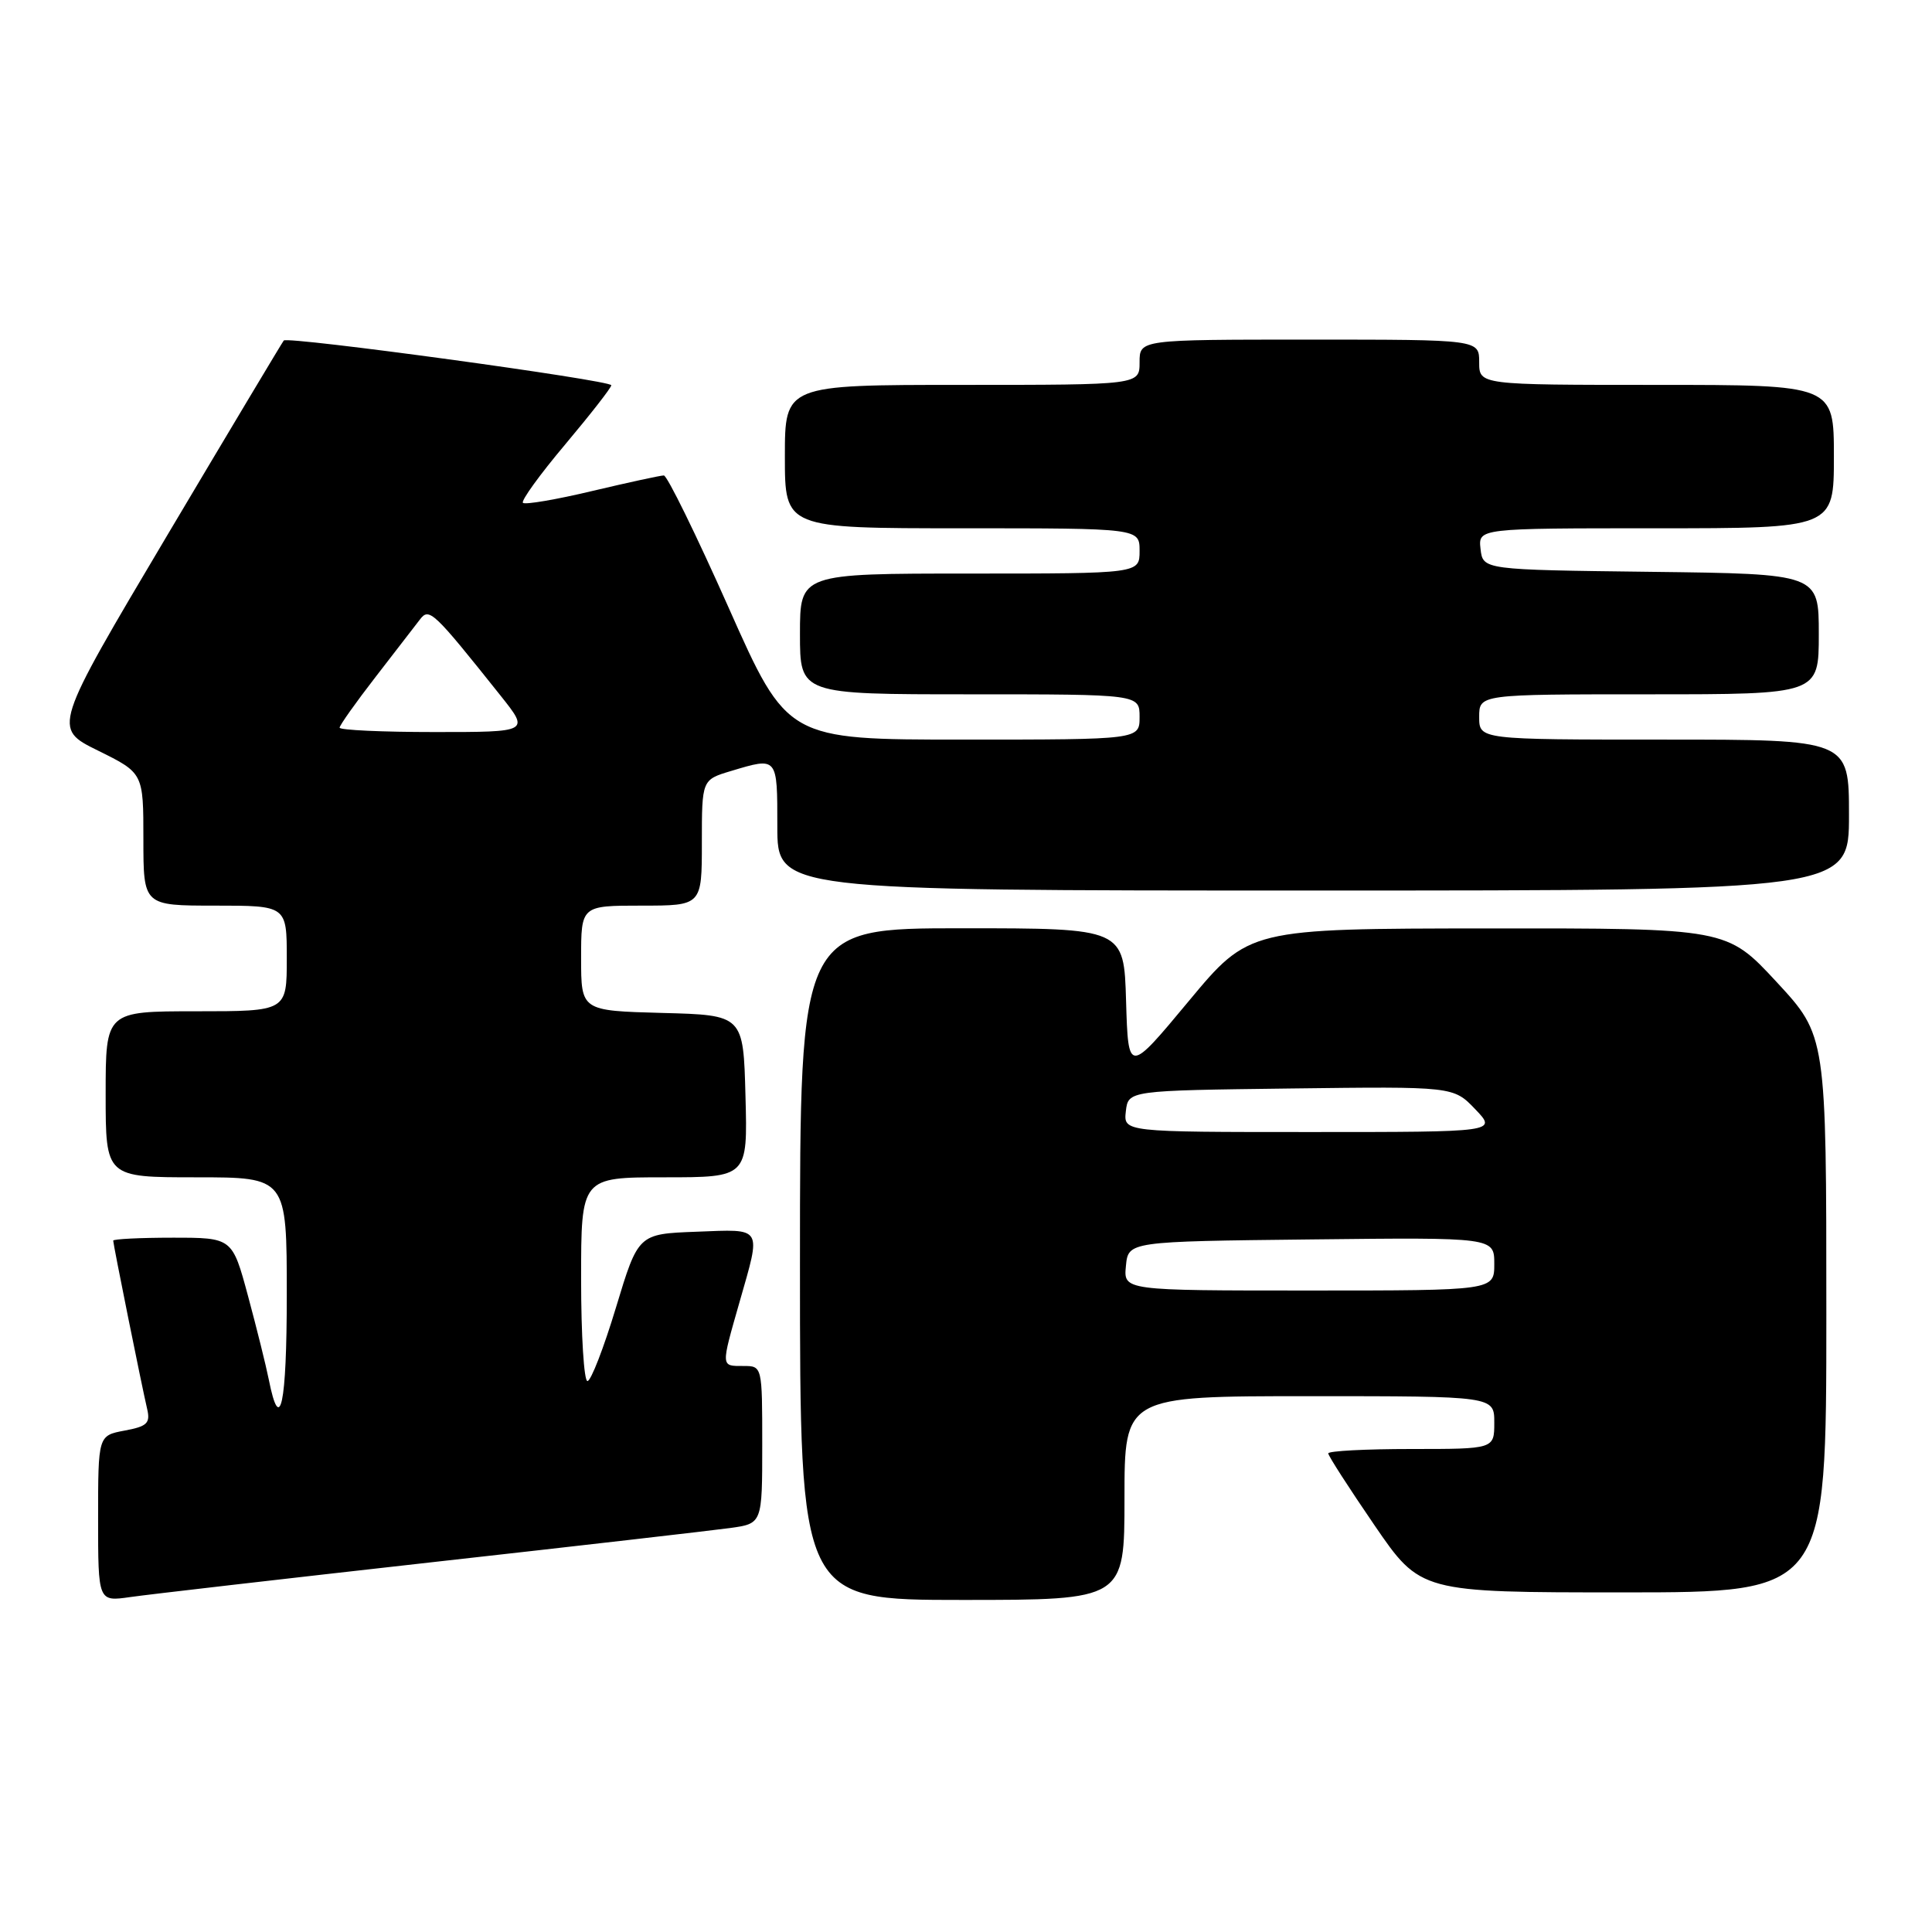 <?xml version="1.0" encoding="UTF-8" standalone="no"?>
<!DOCTYPE svg PUBLIC "-//W3C//DTD SVG 1.1//EN" "http://www.w3.org/Graphics/SVG/1.1/DTD/svg11.dtd" >
<svg xmlns="http://www.w3.org/2000/svg" xmlns:xlink="http://www.w3.org/1999/xlink" version="1.1" viewBox="0 0 256 256">
 <g >
 <path fill="currentColor"
d=" M 57.00 207.03 C 76.53 204.85 94.41 202.79 96.75 202.47 C 101.00 201.88 101.00 201.88 101.00 191.44 C 101.00 181.00 101.00 181.00 98.50 181.00 C 95.49 181.00 95.51 181.22 98.00 172.50 C 100.88 162.41 101.17 162.87 92.28 163.21 C 84.57 163.50 84.57 163.50 81.62 173.25 C 80.00 178.61 78.30 183.00 77.84 183.00 C 77.38 183.00 77.00 176.93 77.00 169.50 C 77.00 156.00 77.00 156.00 88.03 156.00 C 99.07 156.00 99.07 156.00 98.78 145.25 C 98.50 134.50 98.50 134.50 87.75 134.22 C 77.00 133.93 77.00 133.93 77.00 126.97 C 77.00 120.00 77.00 120.00 85.00 120.00 C 93.00 120.00 93.00 120.00 93.00 111.66 C 93.00 103.32 93.00 103.32 96.87 102.16 C 103.06 100.30 103.00 100.23 103.00 109.50 C 103.00 118.00 103.00 118.00 174.00 118.00 C 245.00 118.00 245.00 118.00 245.00 108.00 C 245.00 98.00 245.00 98.00 220.50 98.00 C 196.00 98.00 196.00 98.00 196.00 95.00 C 196.00 92.00 196.00 92.00 218.50 92.00 C 241.00 92.00 241.00 92.00 241.00 84.02 C 241.00 76.04 241.00 76.04 218.75 75.77 C 196.50 75.50 196.50 75.50 196.18 72.75 C 195.87 70.00 195.87 70.00 219.43 70.00 C 243.00 70.00 243.00 70.00 243.00 60.50 C 243.00 51.00 243.00 51.00 219.50 51.00 C 196.00 51.00 196.00 51.00 196.00 48.00 C 196.00 45.00 196.00 45.00 173.50 45.00 C 151.00 45.00 151.00 45.00 151.00 48.00 C 151.00 51.00 151.00 51.00 127.50 51.00 C 104.00 51.00 104.00 51.00 104.00 60.50 C 104.00 70.00 104.00 70.00 127.50 70.00 C 151.00 70.00 151.00 70.00 151.00 73.00 C 151.00 76.00 151.00 76.00 128.50 76.00 C 106.00 76.00 106.00 76.00 106.00 84.00 C 106.00 92.00 106.00 92.00 128.50 92.00 C 151.00 92.00 151.00 92.00 151.00 95.00 C 151.00 98.00 151.00 98.00 127.66 98.00 C 104.32 98.00 104.32 98.00 96.54 80.50 C 92.26 70.88 88.40 63.00 87.96 63.00 C 87.52 63.00 83.25 63.93 78.47 65.06 C 73.70 66.20 69.57 66.90 69.29 66.63 C 69.02 66.35 71.54 62.87 74.90 58.88 C 78.25 54.89 81.00 51.37 81.00 51.05 C 81.00 50.39 38.11 44.53 37.60 45.12 C 37.42 45.33 30.45 56.98 22.12 71.00 C 6.98 96.50 6.98 96.50 12.99 99.46 C 19.00 102.43 19.00 102.43 19.00 111.21 C 19.00 120.00 19.00 120.00 28.50 120.00 C 38.00 120.00 38.00 120.00 38.00 127.00 C 38.00 134.00 38.00 134.00 26.00 134.00 C 14.00 134.00 14.00 134.00 14.00 145.00 C 14.00 156.00 14.00 156.00 26.00 156.00 C 38.00 156.00 38.00 156.00 38.00 171.56 C 38.00 186.16 37.11 190.32 35.61 182.77 C 35.25 180.97 34.02 176.01 32.87 171.75 C 30.78 164.00 30.78 164.00 22.89 164.00 C 18.55 164.00 15.00 164.18 15.00 164.39 C 15.00 164.87 18.79 183.68 19.50 186.70 C 19.94 188.58 19.49 189.01 16.51 189.56 C 13.00 190.22 13.00 190.22 13.00 201.22 C 13.00 212.23 13.00 212.23 17.25 211.62 C 19.59 211.28 37.48 209.22 57.00 207.03 Z  M 149.00 198.50 C 149.00 185.00 149.00 185.00 173.50 185.00 C 198.00 185.00 198.00 185.00 198.00 188.50 C 198.00 192.00 198.00 192.00 187.00 192.00 C 180.95 192.00 176.00 192.26 176.00 192.58 C 176.00 192.90 178.75 197.17 182.11 202.08 C 188.22 211.00 188.22 211.00 215.11 211.00 C 242.00 211.00 242.00 211.00 242.00 174.12 C 242.00 137.24 242.00 137.24 235.41 130.12 C 228.81 123.00 228.81 123.00 197.16 123.02 C 165.50 123.05 165.50 123.05 157.50 132.67 C 149.50 142.29 149.50 142.29 149.21 132.64 C 148.93 123.00 148.93 123.00 127.46 123.00 C 106.00 123.00 106.00 123.00 106.00 167.50 C 106.00 212.00 106.00 212.00 127.50 212.00 C 149.00 212.00 149.00 212.00 149.00 198.50 Z  M 45.00 96.42 C 45.00 96.11 47.14 93.09 49.75 89.72 C 52.36 86.35 55.01 82.92 55.64 82.09 C 56.87 80.47 57.39 80.96 66.34 92.19 C 70.17 97.00 70.17 97.00 57.59 97.00 C 50.66 97.00 45.00 96.74 45.00 96.42 Z  M 149.19 167.75 C 149.50 164.50 149.50 164.50 173.75 164.23 C 198.00 163.96 198.00 163.96 198.00 167.48 C 198.00 171.00 198.00 171.00 173.44 171.00 C 148.87 171.00 148.87 171.00 149.19 167.75 Z  M 149.18 147.25 C 149.50 144.50 149.50 144.50 171.04 144.23 C 192.59 143.96 192.59 143.96 195.48 146.98 C 198.37 150.00 198.37 150.00 173.62 150.00 C 148.87 150.00 148.87 150.00 149.18 147.25 Z "/>
</g>
</svg>